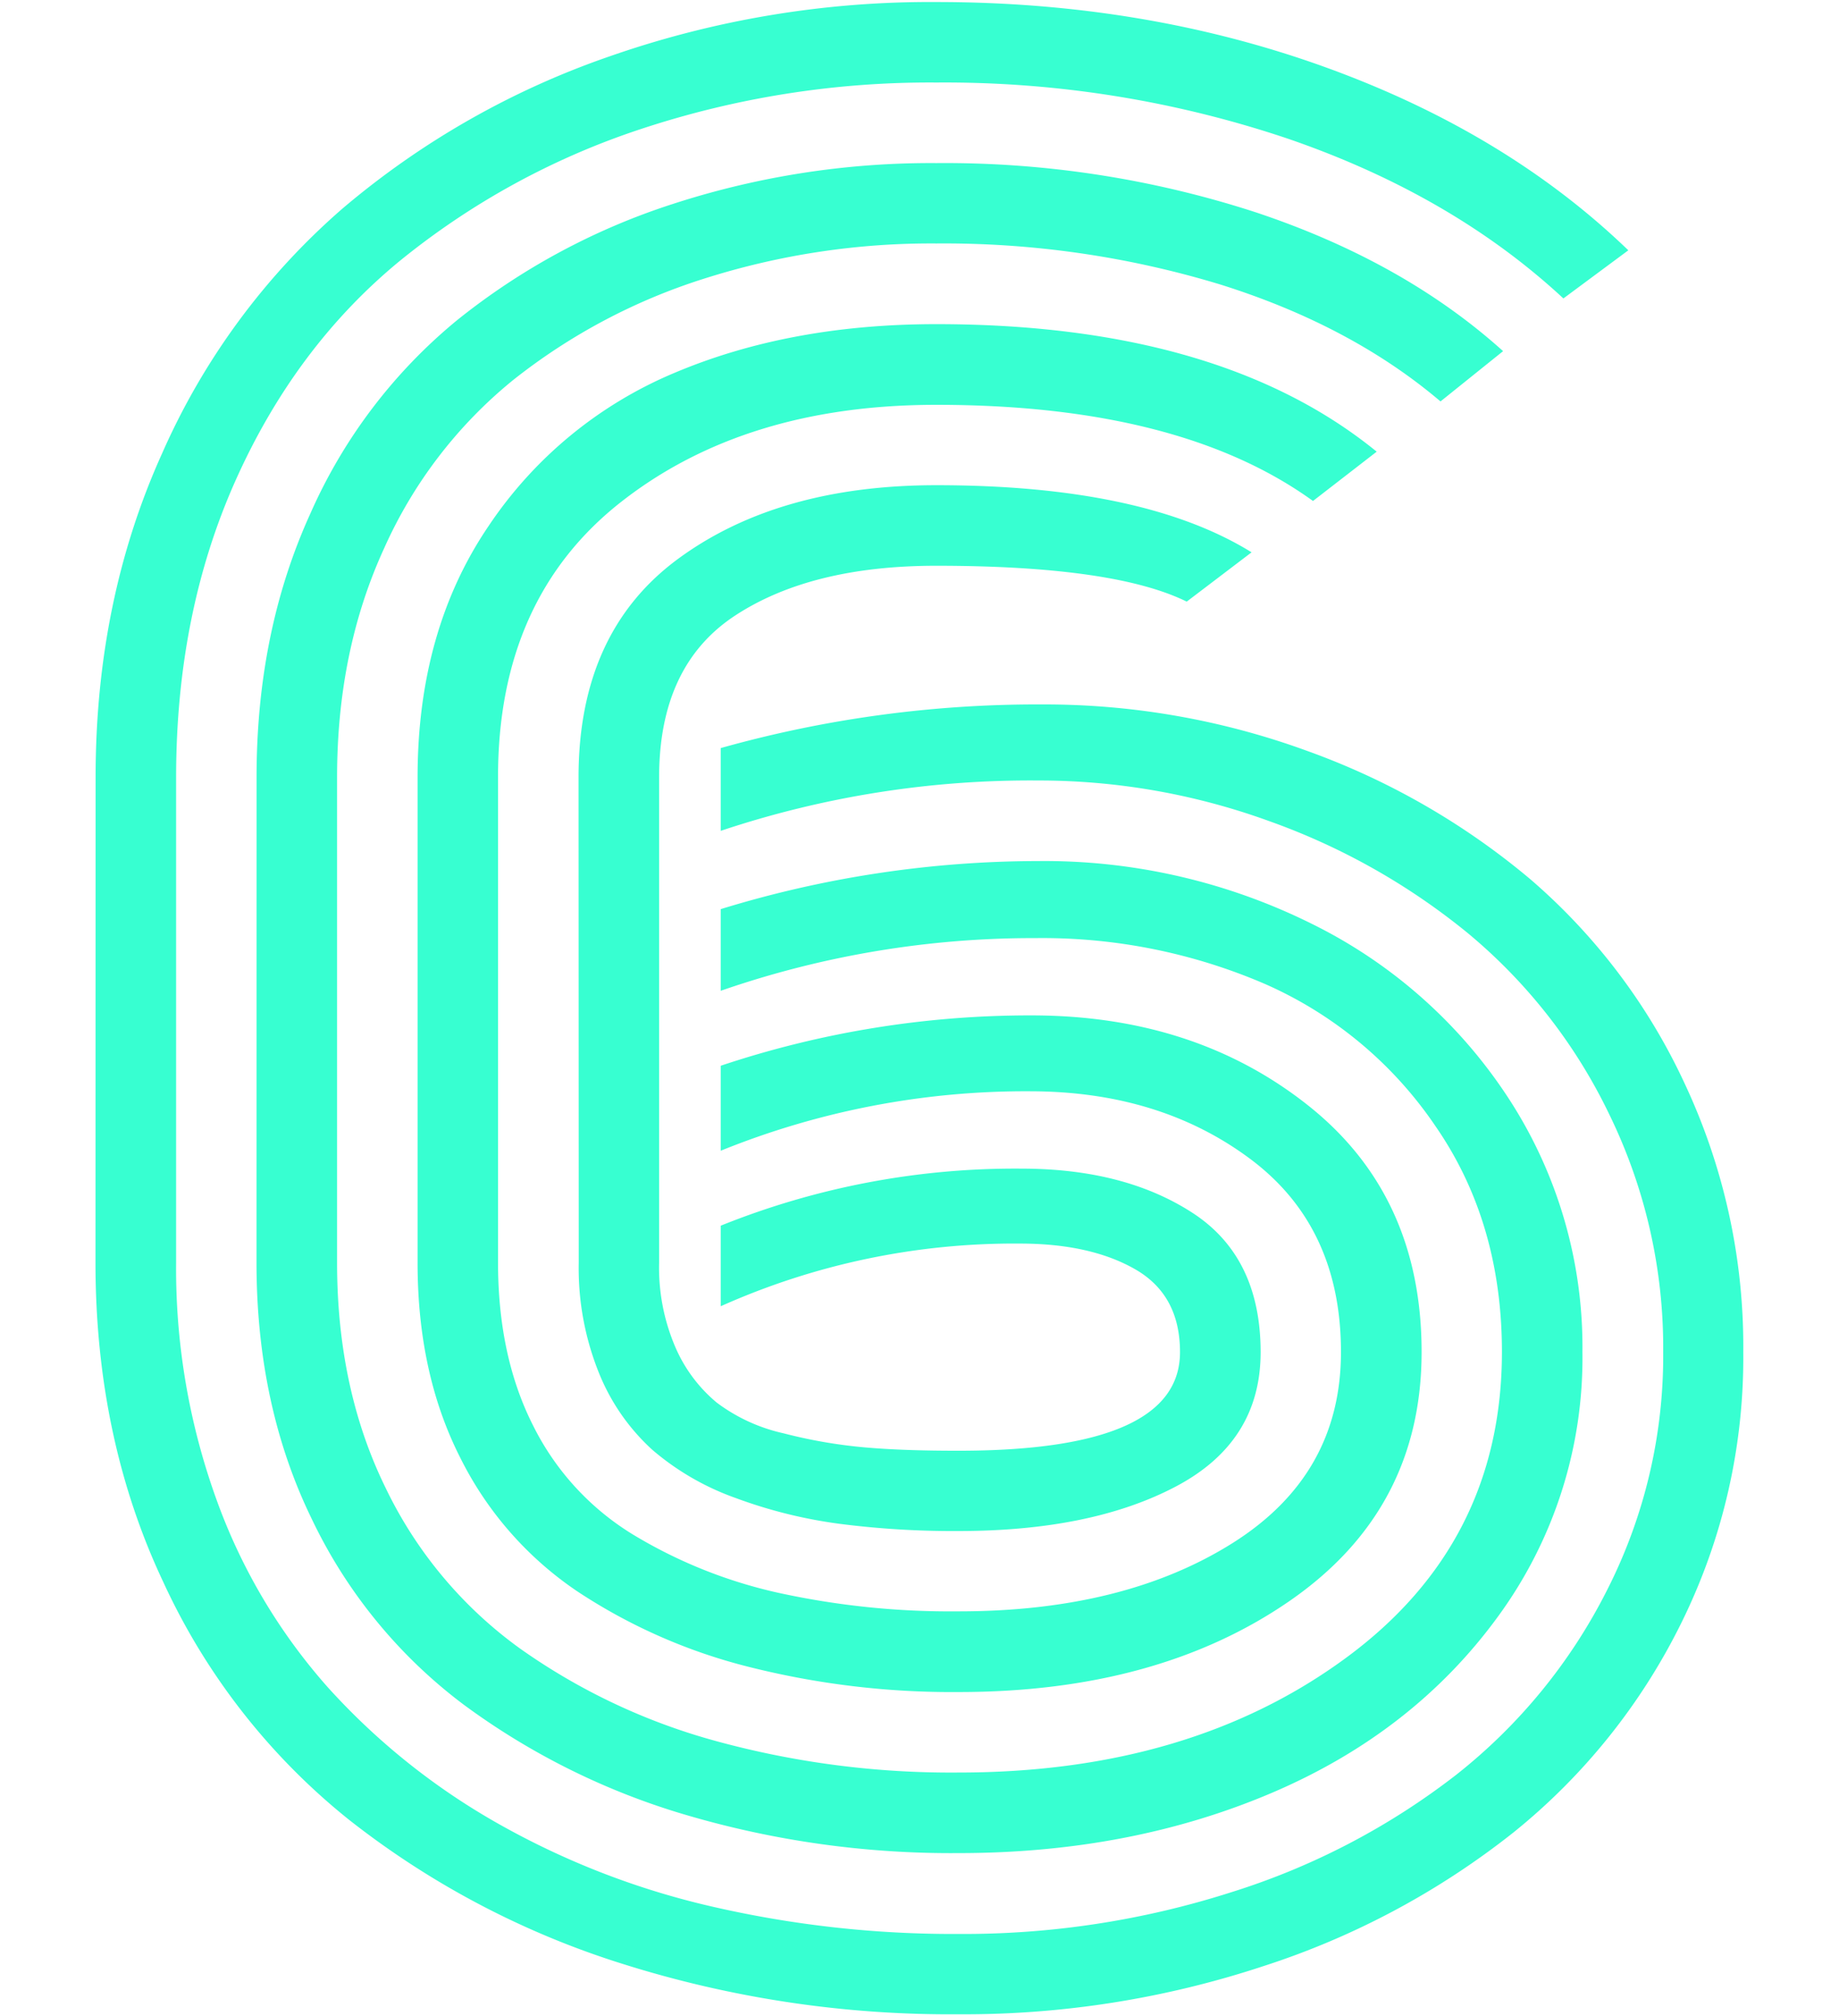 <svg id="Layer_1" data-name="Layer 1" xmlns="http://www.w3.org/2000/svg" viewBox="0 0 298.54 327.13"><defs><style>.cls-1{fill:#37ffd1;}</style></defs><title>letter-6</title><path class="cls-1" d="M15.52,126.09q0-28.68,10.8-52.54A112.76,112.76,0,0,1,55.63,33.81,135,135,0,0,1,99,9.13a157.6,157.6,0,0,1,53-8.8q33.93,0,63.25,10.61t49.09,29.67L253.8,48.42q-18-16.7-44.55-25.86A174.52,174.52,0,0,0,152,13.39a149.2,149.2,0,0,0-47.91,7.53,123.07,123.07,0,0,0-39.2,21.42Q48,56.22,38.3,77.82t-9.71,48.27v78.76a110.07,110.07,0,0,0,6.53,38.38,93.55,93.55,0,0,0,18.15,30.58,110.33,110.33,0,0,0,27.49,22,129.23,129.23,0,0,0,34.85,13.52,174.41,174.41,0,0,0,40,4.44,142.67,142.67,0,0,0,44.37-6.8,115.94,115.94,0,0,0,36.39-19A89.28,89.28,0,0,0,260.88,258,83.78,83.78,0,0,0,270,219.37a86.26,86.26,0,0,0-8.71-38.48,87.31,87.31,0,0,0-23-29.49,108.33,108.33,0,0,0-32.39-18.23,109.46,109.46,0,0,0-37.38-6.54A158.5,158.5,0,0,0,117,134.8V121.37a190,190,0,0,1,52.26-7.08,124.26,124.26,0,0,1,42.92,7.53,118.46,118.46,0,0,1,36.3,20.87A98.12,98.12,0,0,1,273.58,176,100.27,100.27,0,0,1,283,219.37,97,97,0,0,1,273,263.19a100.9,100.9,0,0,1-27.32,34.12A129.27,129.27,0,0,1,205.07,319a154.84,154.84,0,0,1-49.45,7.8,176.46,176.46,0,0,1-54.53-8.17,138.94,138.94,0,0,1-44.46-23.41A106.26,106.26,0,0,1,26.5,256.66q-11-23.31-11-51.81Zm26.13,0q0-23.59,8.72-42.74A84.94,84.94,0,0,1,74.14,52a109.59,109.59,0,0,1,35-18.88A135.41,135.41,0,0,1,152,26.46a163.27,163.27,0,0,1,51.9,8q24,8,40.11,22.51l-10.16,8.16q-14.52-12.33-35.84-19a154.27,154.27,0,0,0-46-6.63,121.46,121.46,0,0,0-37.74,5.72A96.72,96.72,0,0,0,83.3,61.66,74.06,74.06,0,0,0,62.34,89q-7.62,16.6-7.62,37.11v78.76q0,20.51,7.9,36.57a68.91,68.91,0,0,0,21.77,26,101,101,0,0,0,31.94,15.06,144.56,144.56,0,0,0,39.29,5.08q37.57,0,62.88-18.6t25.32-49.63q0-21.06-10.8-36.66a65,65,0,0,0-27.67-23.05,91.29,91.29,0,0,0-37.21-7.44A154.66,154.66,0,0,0,117,160.75V147.5a175.85,175.85,0,0,1,51.54-7.8,97.58,97.58,0,0,1,44.37,10.16A80.65,80.65,0,0,1,245,178.35a73.85,73.85,0,0,1,11.89,41,71,71,0,0,1-13.71,42.92q-13.69,18.78-36.65,28.58t-50.91,9.8a152.21,152.21,0,0,1-44.19-6.17,115.65,115.65,0,0,1-36.11-17.88A81.44,81.44,0,0,1,50.64,246.5q-9-18.42-9-41.65Zm26.14,0q0-23.78,11.52-40.74a67.8,67.8,0,0,1,30.22-24.87q18.69-7.89,42.46-7.89,46.09,0,71.5,20.69l-10.34,8q-21.6-15.6-61.16-15.6-31,0-51.08,15.69T80.85,126.09v78.76q0,15.24,5.72,26.49A43.26,43.26,0,0,0,102.81,249a78.35,78.35,0,0,0,23.59,9.43,130.86,130.86,0,0,0,29.22,3q26.85,0,44.46-11.07t17.61-31q0-20.33-14.7-31.31t-35.75-11A131.86,131.86,0,0,0,117,186.7V172.91a158.29,158.29,0,0,1,50.45-8.17q26.49,0,44.91,14.61t18.42,40q0,25.59-21.41,40.38t-53.72,14.79a134.72,134.72,0,0,1-34.12-4.09A90.16,90.16,0,0,1,93.74,258.2a56.48,56.48,0,0,1-19.06-21.77q-6.9-13.62-6.89-31.58Zm26.13,0q0-23.59,16.24-35.48T152,78.72q33.58,0,51.18,10.89l-10.53,8Q180.85,91.8,152,91.79q-20.33,0-32.66,8.08T107,126.09v78.76a32.6,32.6,0,0,0,2.63,13.7,24.09,24.09,0,0,0,6.71,9,28.23,28.23,0,0,0,10.89,5,80.81,80.81,0,0,0,13.07,2.27q6.26.56,15.33.55,35.94,0,35.93-16,0-9.26-7.26-13.43t-18.69-4.18A116.68,116.68,0,0,0,117,211.93V198.86a127.94,127.94,0,0,1,48.81-9.26q16.71,0,27.77,7.17t11.07,22.6q0,14.52-13.7,21.77t-35.3,7.26a145,145,0,0,1-19.42-1.18,77.77,77.77,0,0,1-16.78-4.17,42.71,42.71,0,0,1-13.52-7.8,34,34,0,0,1-8.71-12.53,45.44,45.44,0,0,1-3.27-17.87Z"/></svg>
